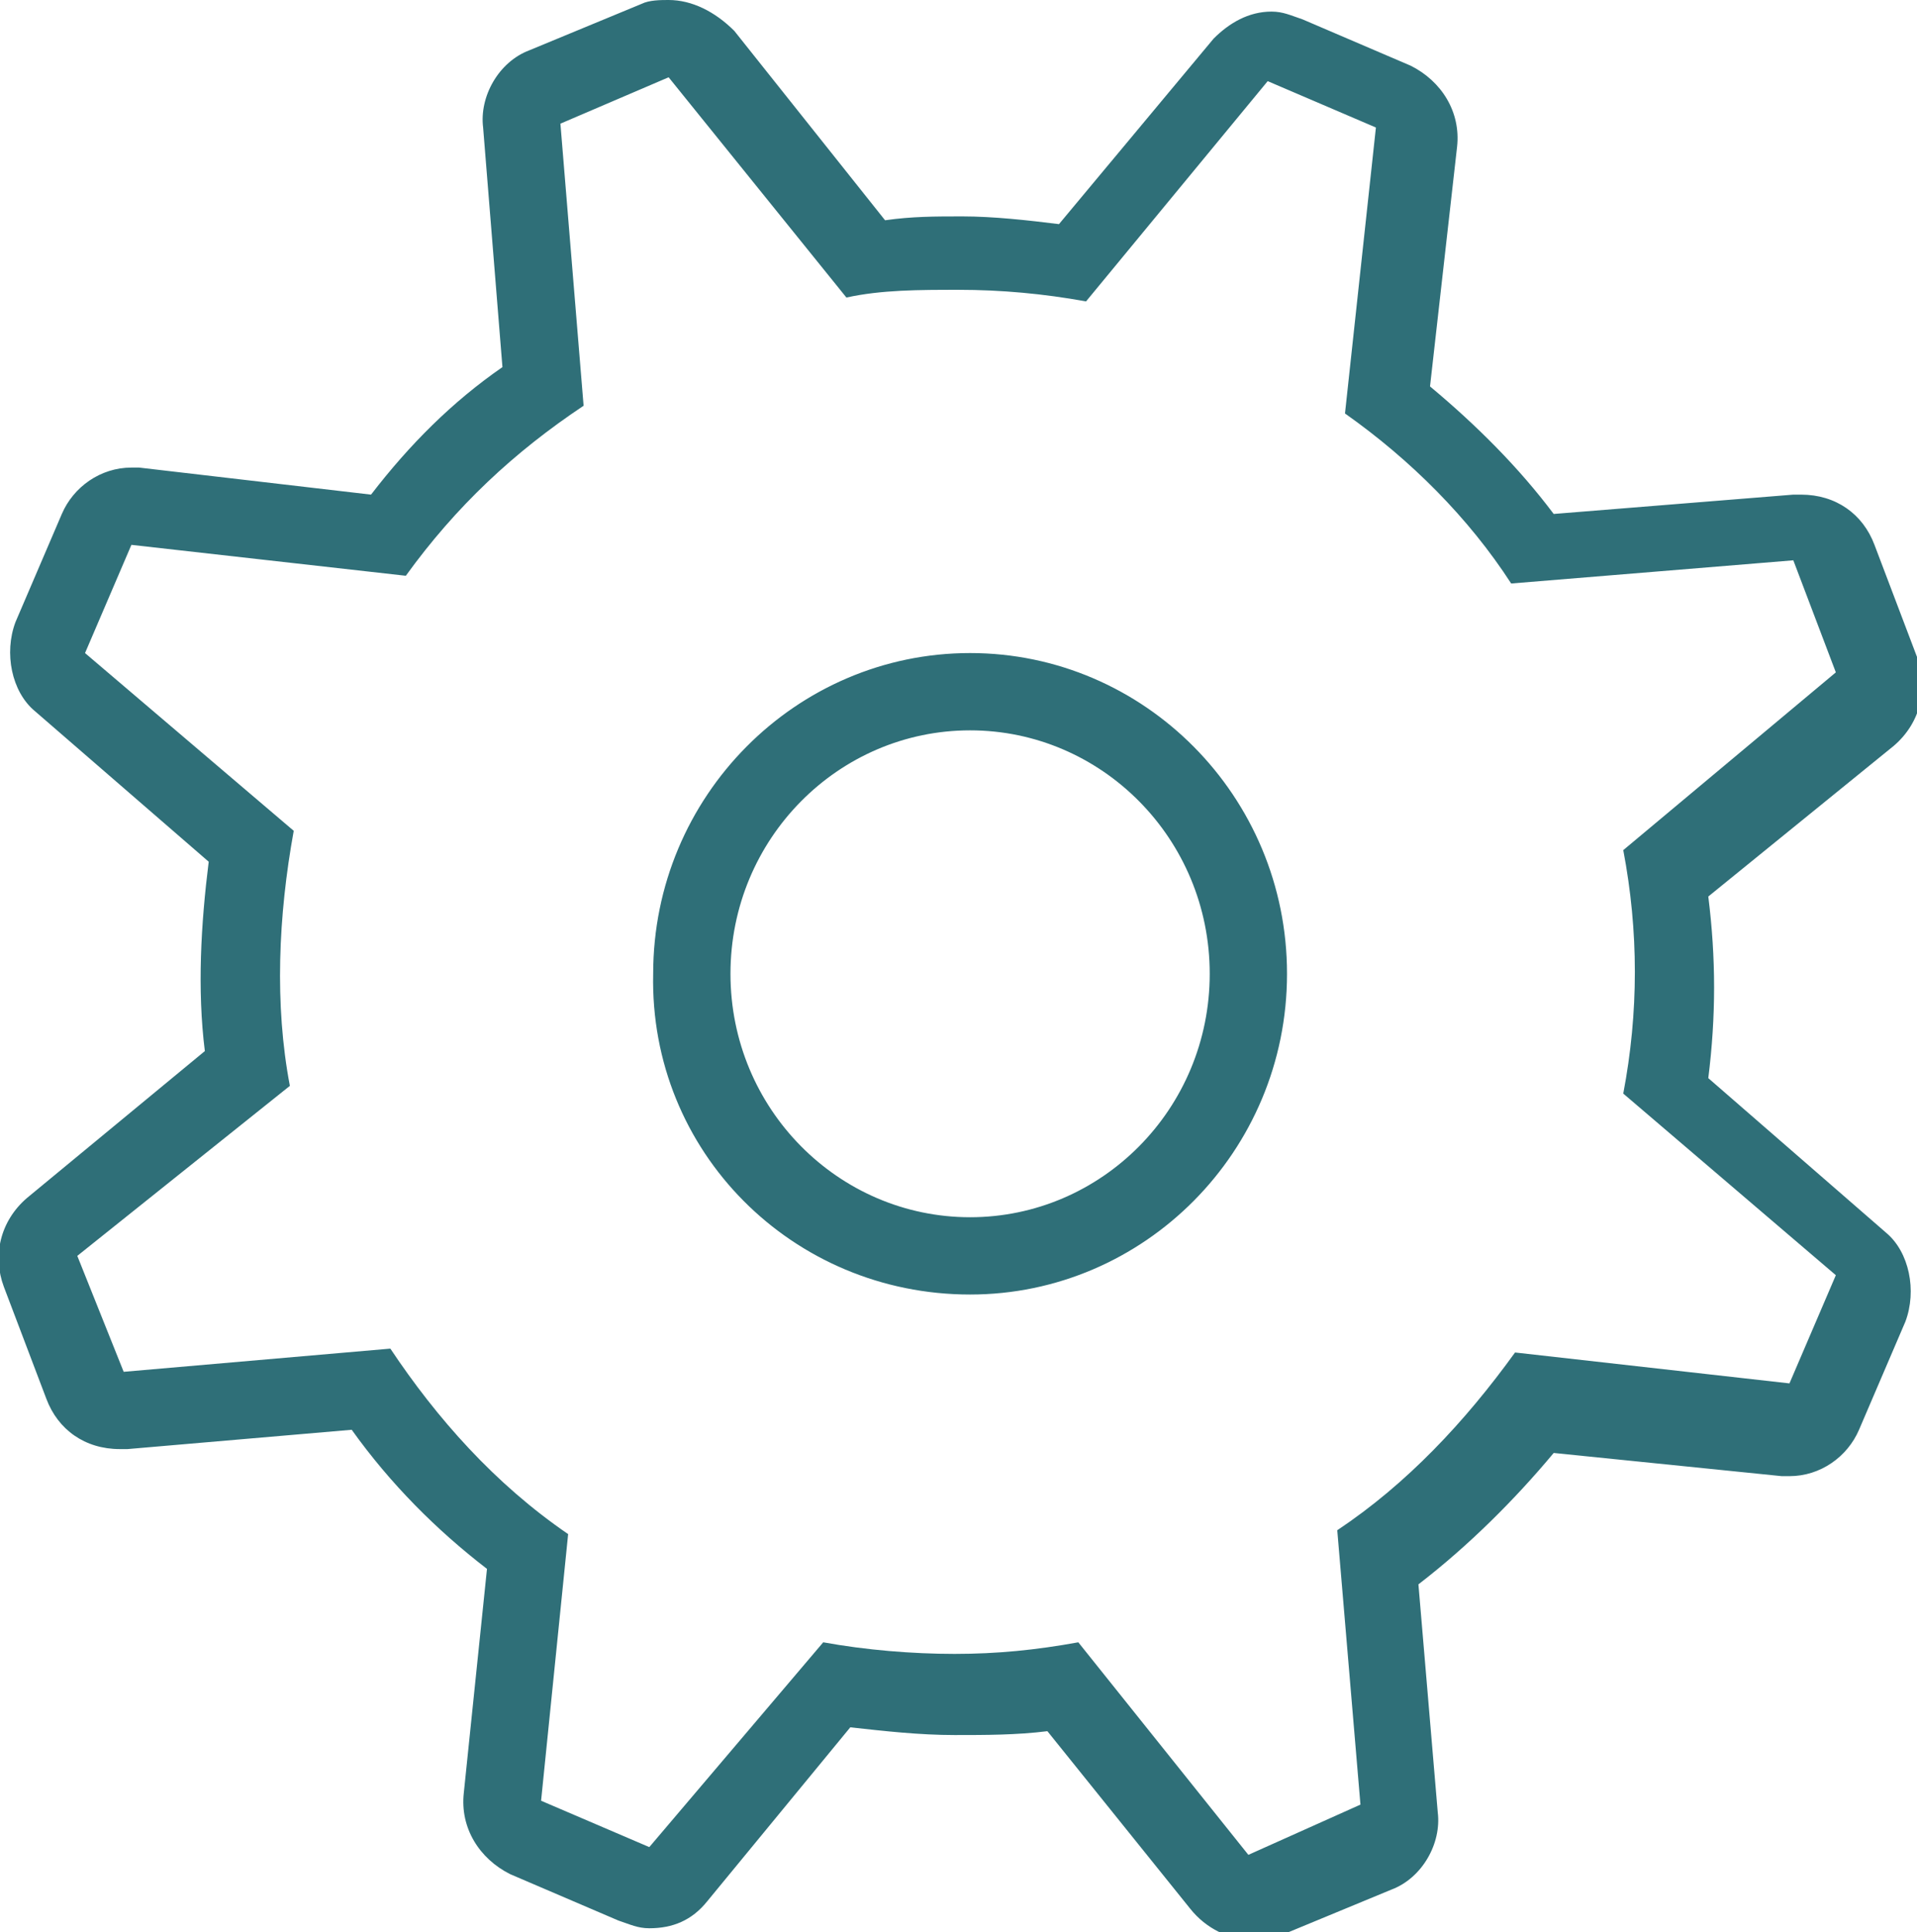 <?xml version="1.0" encoding="UTF-8"?>
<!-- Generator: Adobe Illustrator 16.0.0, SVG Export Plug-In . SVG Version: 6.00 Build 0)  -->
<!DOCTYPE svg PUBLIC "-//W3C//DTD SVG 1.1//EN" "http://www.w3.org/Graphics/SVG/1.1/DTD/svg11.dtd">
<svg version="1.1" id="Layer_1" xmlns="http://www.w3.org/2000/svg" xmlns:xlink="http://www.w3.org/1999/xlink" x="0px" y="0px" width="49.6px" height="50px" viewBox="0 0 49.6 50" style="enable-background:new 0 0 49.6 50;" xml:space="preserve">
<style type="text/css">
<![CDATA[
	.st0{fill-rule:evenodd;clip-rule:evenodd;}
]]>
</style>
<path fill="#2f6f78" d="M17.3,2l4.6,5.7c0.9-0.2,1.9-0.2,2.9-0.2c1.1,0,2.2,0.1,3.3,0.3l4.7-5.7l2.8,1.2l-0.8,7.4c1.7,1.2,3.2,2.7,4.3,4.4l7.3-0.6  l1.1,2.9L42,22c0.4,2.1,0.4,4.2,0,6.3l5.5,4.7l-1.2,2.8l-7.1-0.8c-1.3,1.8-2.8,3.4-4.6,4.6l0.6,7.1L32.3,48l-4.4-5.5  c-1.1,0.2-2.1,0.3-3.2,0.3c-1.1,0-2.3-0.1-3.4-0.3l-4.5,5.3L14,46.6l0.7-6.9c-1.9-1.3-3.4-3-4.6-4.8l-6.9,0.6L2,32.5l5.5-4.4  c-0.4-2.1-0.3-4.4,0.1-6.6l-5.4-4.6l1.2-2.8l7.1,0.8c1.3-1.8,2.8-3.2,4.6-4.4l-0.6-7.3L17.3,2 M25.1,33.5c4.5,0,8.2-3.7,8.2-8.3  c0-4.6-3.7-8.3-8.2-8.3c-4.5,0-8.2,3.7-8.2,8.3C16.8,29.8,20.5,33.5,25.1,33.5 M17.3,0c-0.2,0-0.5,0-0.7,0.1l-2.9,1.2  c-0.8,0.3-1.3,1.2-1.2,2L13,9.5c-1.3,0.9-2.4,2-3.4,3.3l-6-0.7c-0.1,0-0.1,0-0.2,0c-0.8,0-1.5,0.5-1.8,1.2l-1.2,2.8  c-0.3,0.8-0.1,1.8,0.5,2.3l4.5,3.9c-0.2,1.6-0.3,3.3-0.1,4.9L0.7,31c-0.7,0.6-0.9,1.5-0.6,2.3l1.1,2.9c0.3,0.8,1,1.3,1.9,1.3  c0.1,0,0.1,0,0.2,0l5.8-0.5c1,1.4,2.2,2.6,3.5,3.6L12,46.4c-0.1,0.9,0.4,1.7,1.2,2.1l2.8,1.2c0.3,0.1,0.5,0.2,0.8,0.2  c0.6,0,1.1-0.2,1.5-0.7l3.7-4.5c0.9,0.1,1.8,0.2,2.7,0.2c0.8,0,1.6,0,2.4-0.1l3.7,4.6c0.4,0.5,1,0.8,1.6,0.8c0.2,0,0.5,0,0.7-0.1  l2.9-1.2c0.8-0.3,1.3-1.2,1.2-2l-0.5-5.9c1.3-1,2.5-2.2,3.5-3.4l5.9,0.6c0.1,0,0.1,0,0.2,0c0.8,0,1.5-0.5,1.8-1.2l1.2-2.8  c0.3-0.8,0.1-1.8-0.5-2.3l-4.6-4c0.2-1.6,0.2-3.1,0-4.7l4.8-3.9c0.7-0.6,0.9-1.5,0.6-2.3l-1.1-2.9c-0.3-0.8-1-1.3-1.9-1.3  c-0.1,0-0.1,0-0.2,0l-6.2,0.5c-0.9-1.2-2-2.3-3.2-3.3l0.7-6.2c0.1-0.9-0.4-1.7-1.2-2.1l-2.8-1.2c-0.3-0.1-0.5-0.2-0.8-0.2  c-0.6,0-1.1,0.3-1.5,0.7l-4,4.8c-0.8-0.1-1.7-0.2-2.5-0.2c-0.7,0-1.3,0-2,0.1l-3.9-4.9C18.5,0.3,17.9,0,17.3,0L17.3,0z M25.1,31.5  c-3.4,0-6.2-2.8-6.2-6.3c0-3.5,2.8-6.3,6.2-6.3s6.2,2.8,6.2,6.3C31.3,28.7,28.5,31.5,25.1,31.5L25.1,31.5z"/>
</svg>